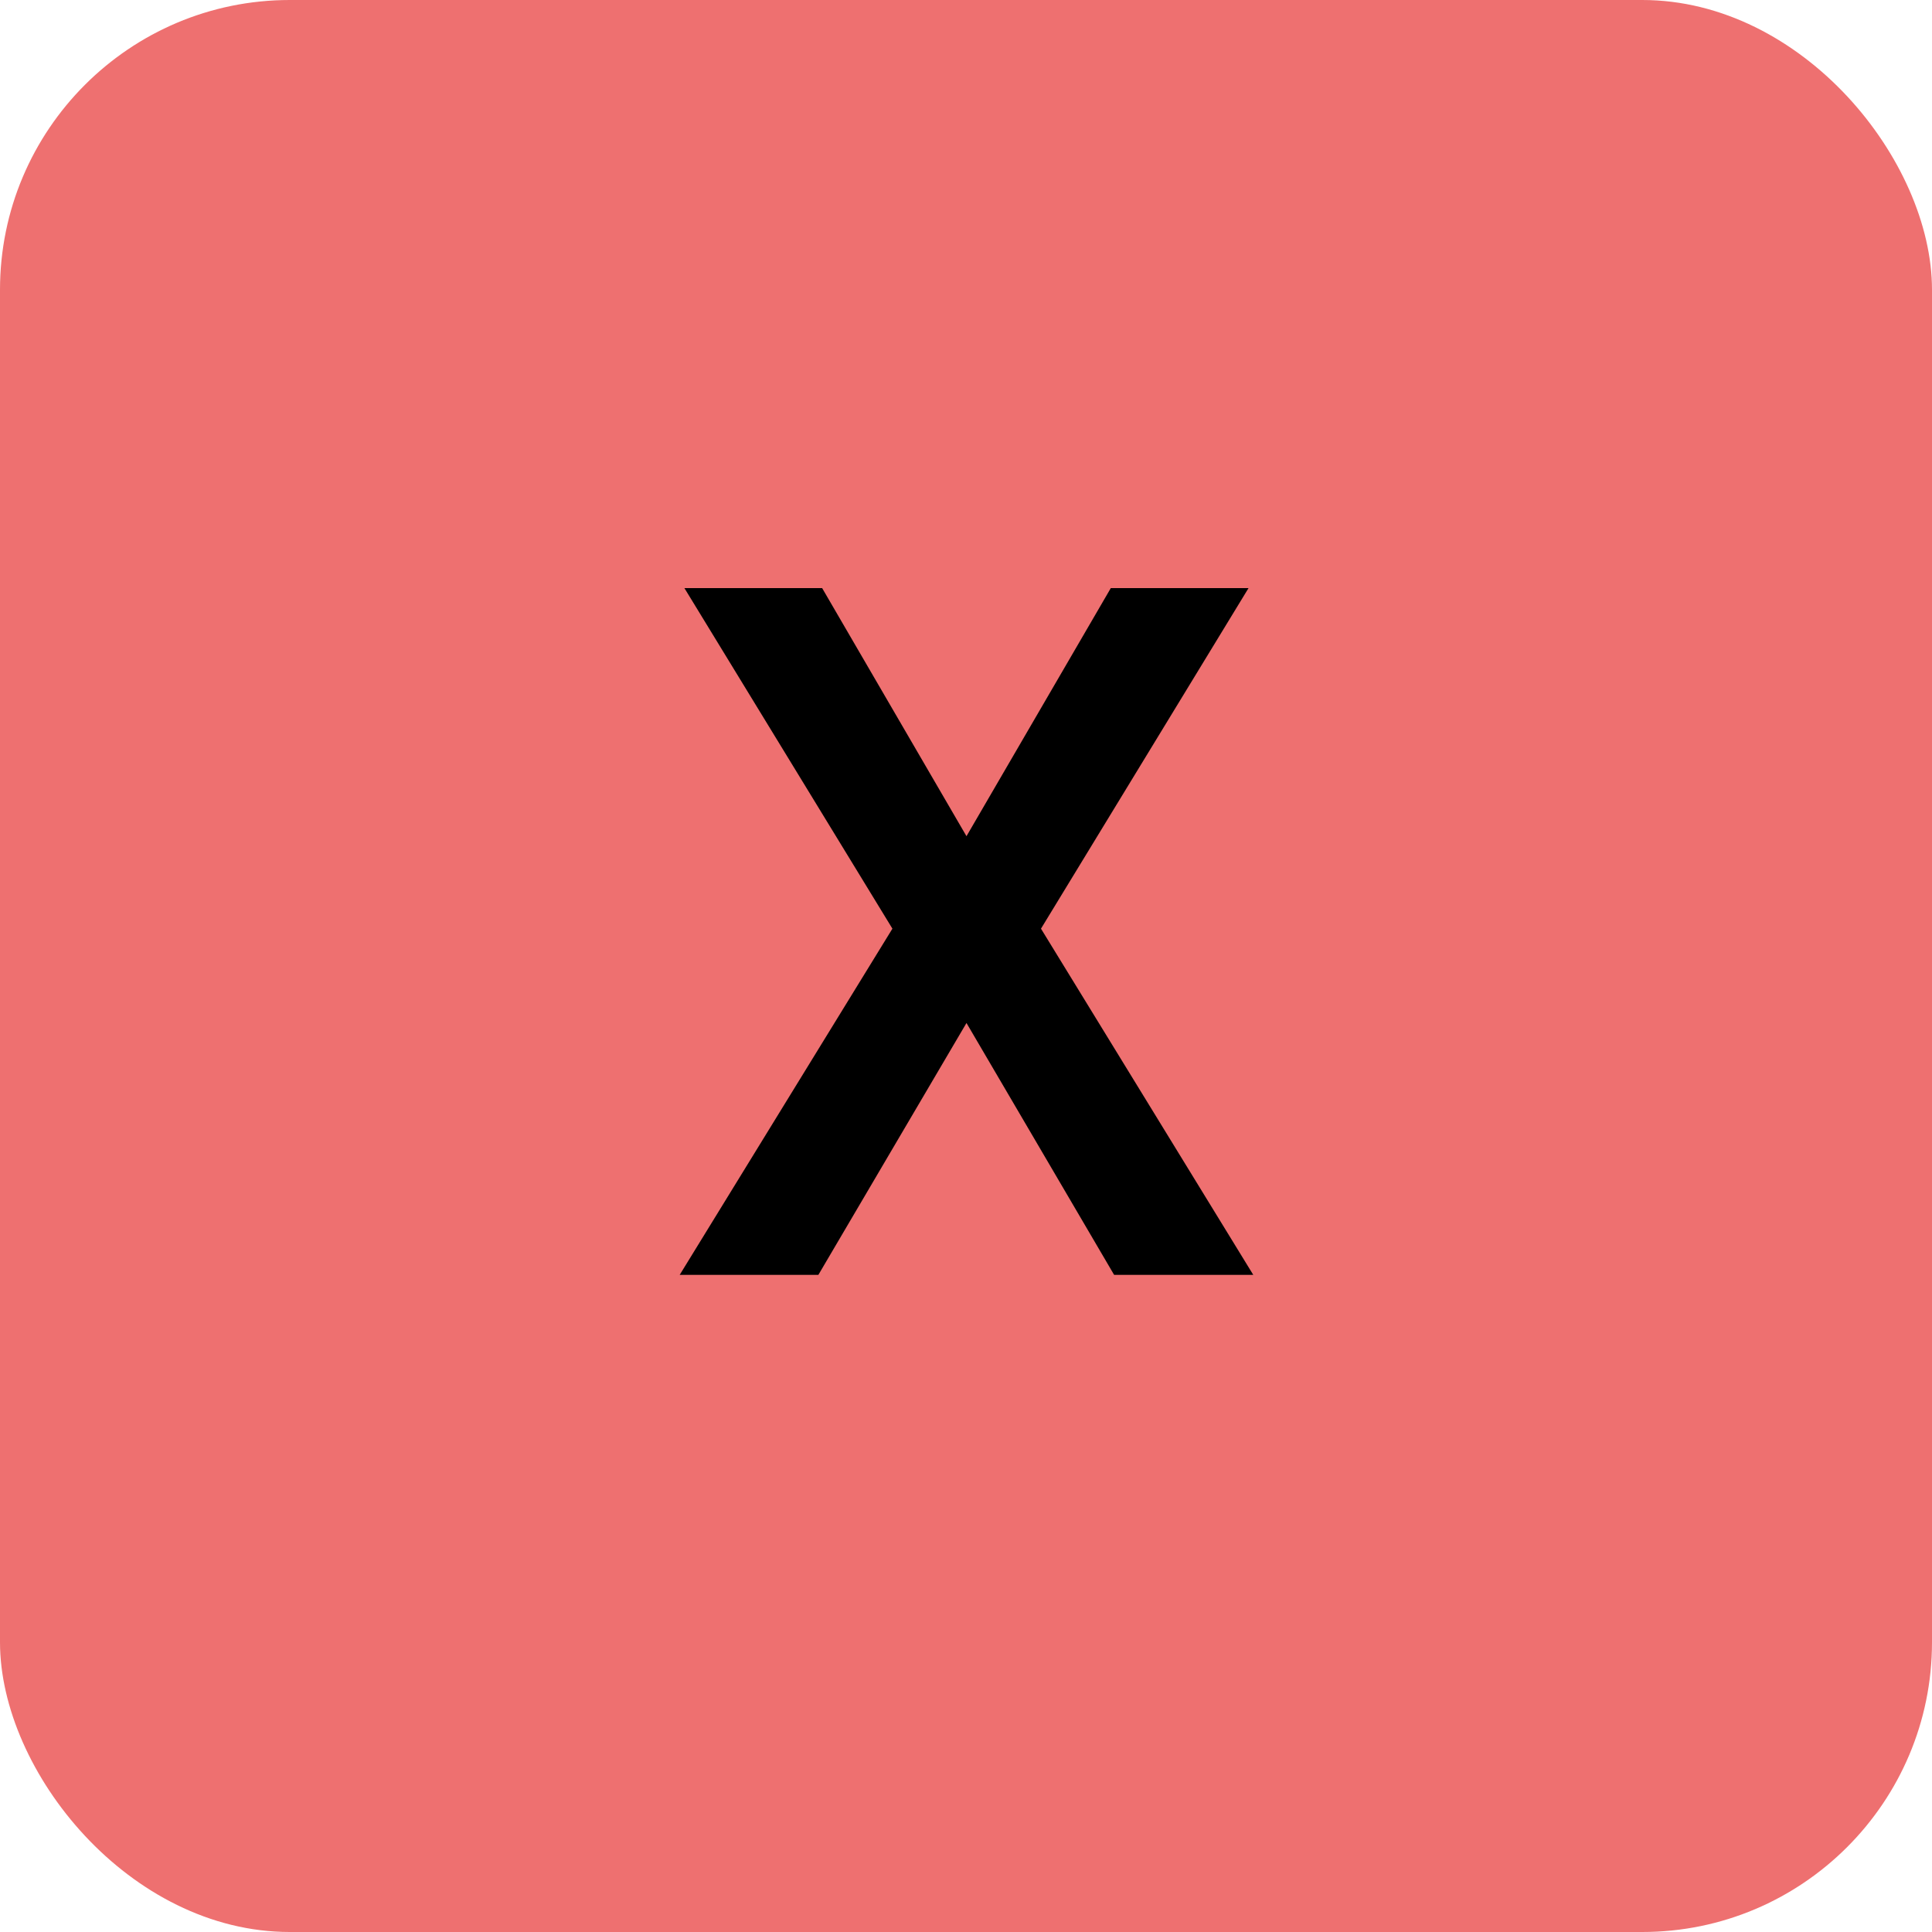 <svg width="80" height="80" viewBox="0 0 80 80" fill="none" xmlns="http://www.w3.org/2000/svg">
<rect width="80" height="80" rx="12" fill="#EE7070"/>
<path d="M40.02 34.625L45.996 24.352H51.699L43.105 38.454L51.895 52.789H46.133L40.02 42.36L33.887 52.789H28.145L36.953 38.454L28.34 24.352H34.043L40.02 34.625Z" fill="black"/>
</svg>
